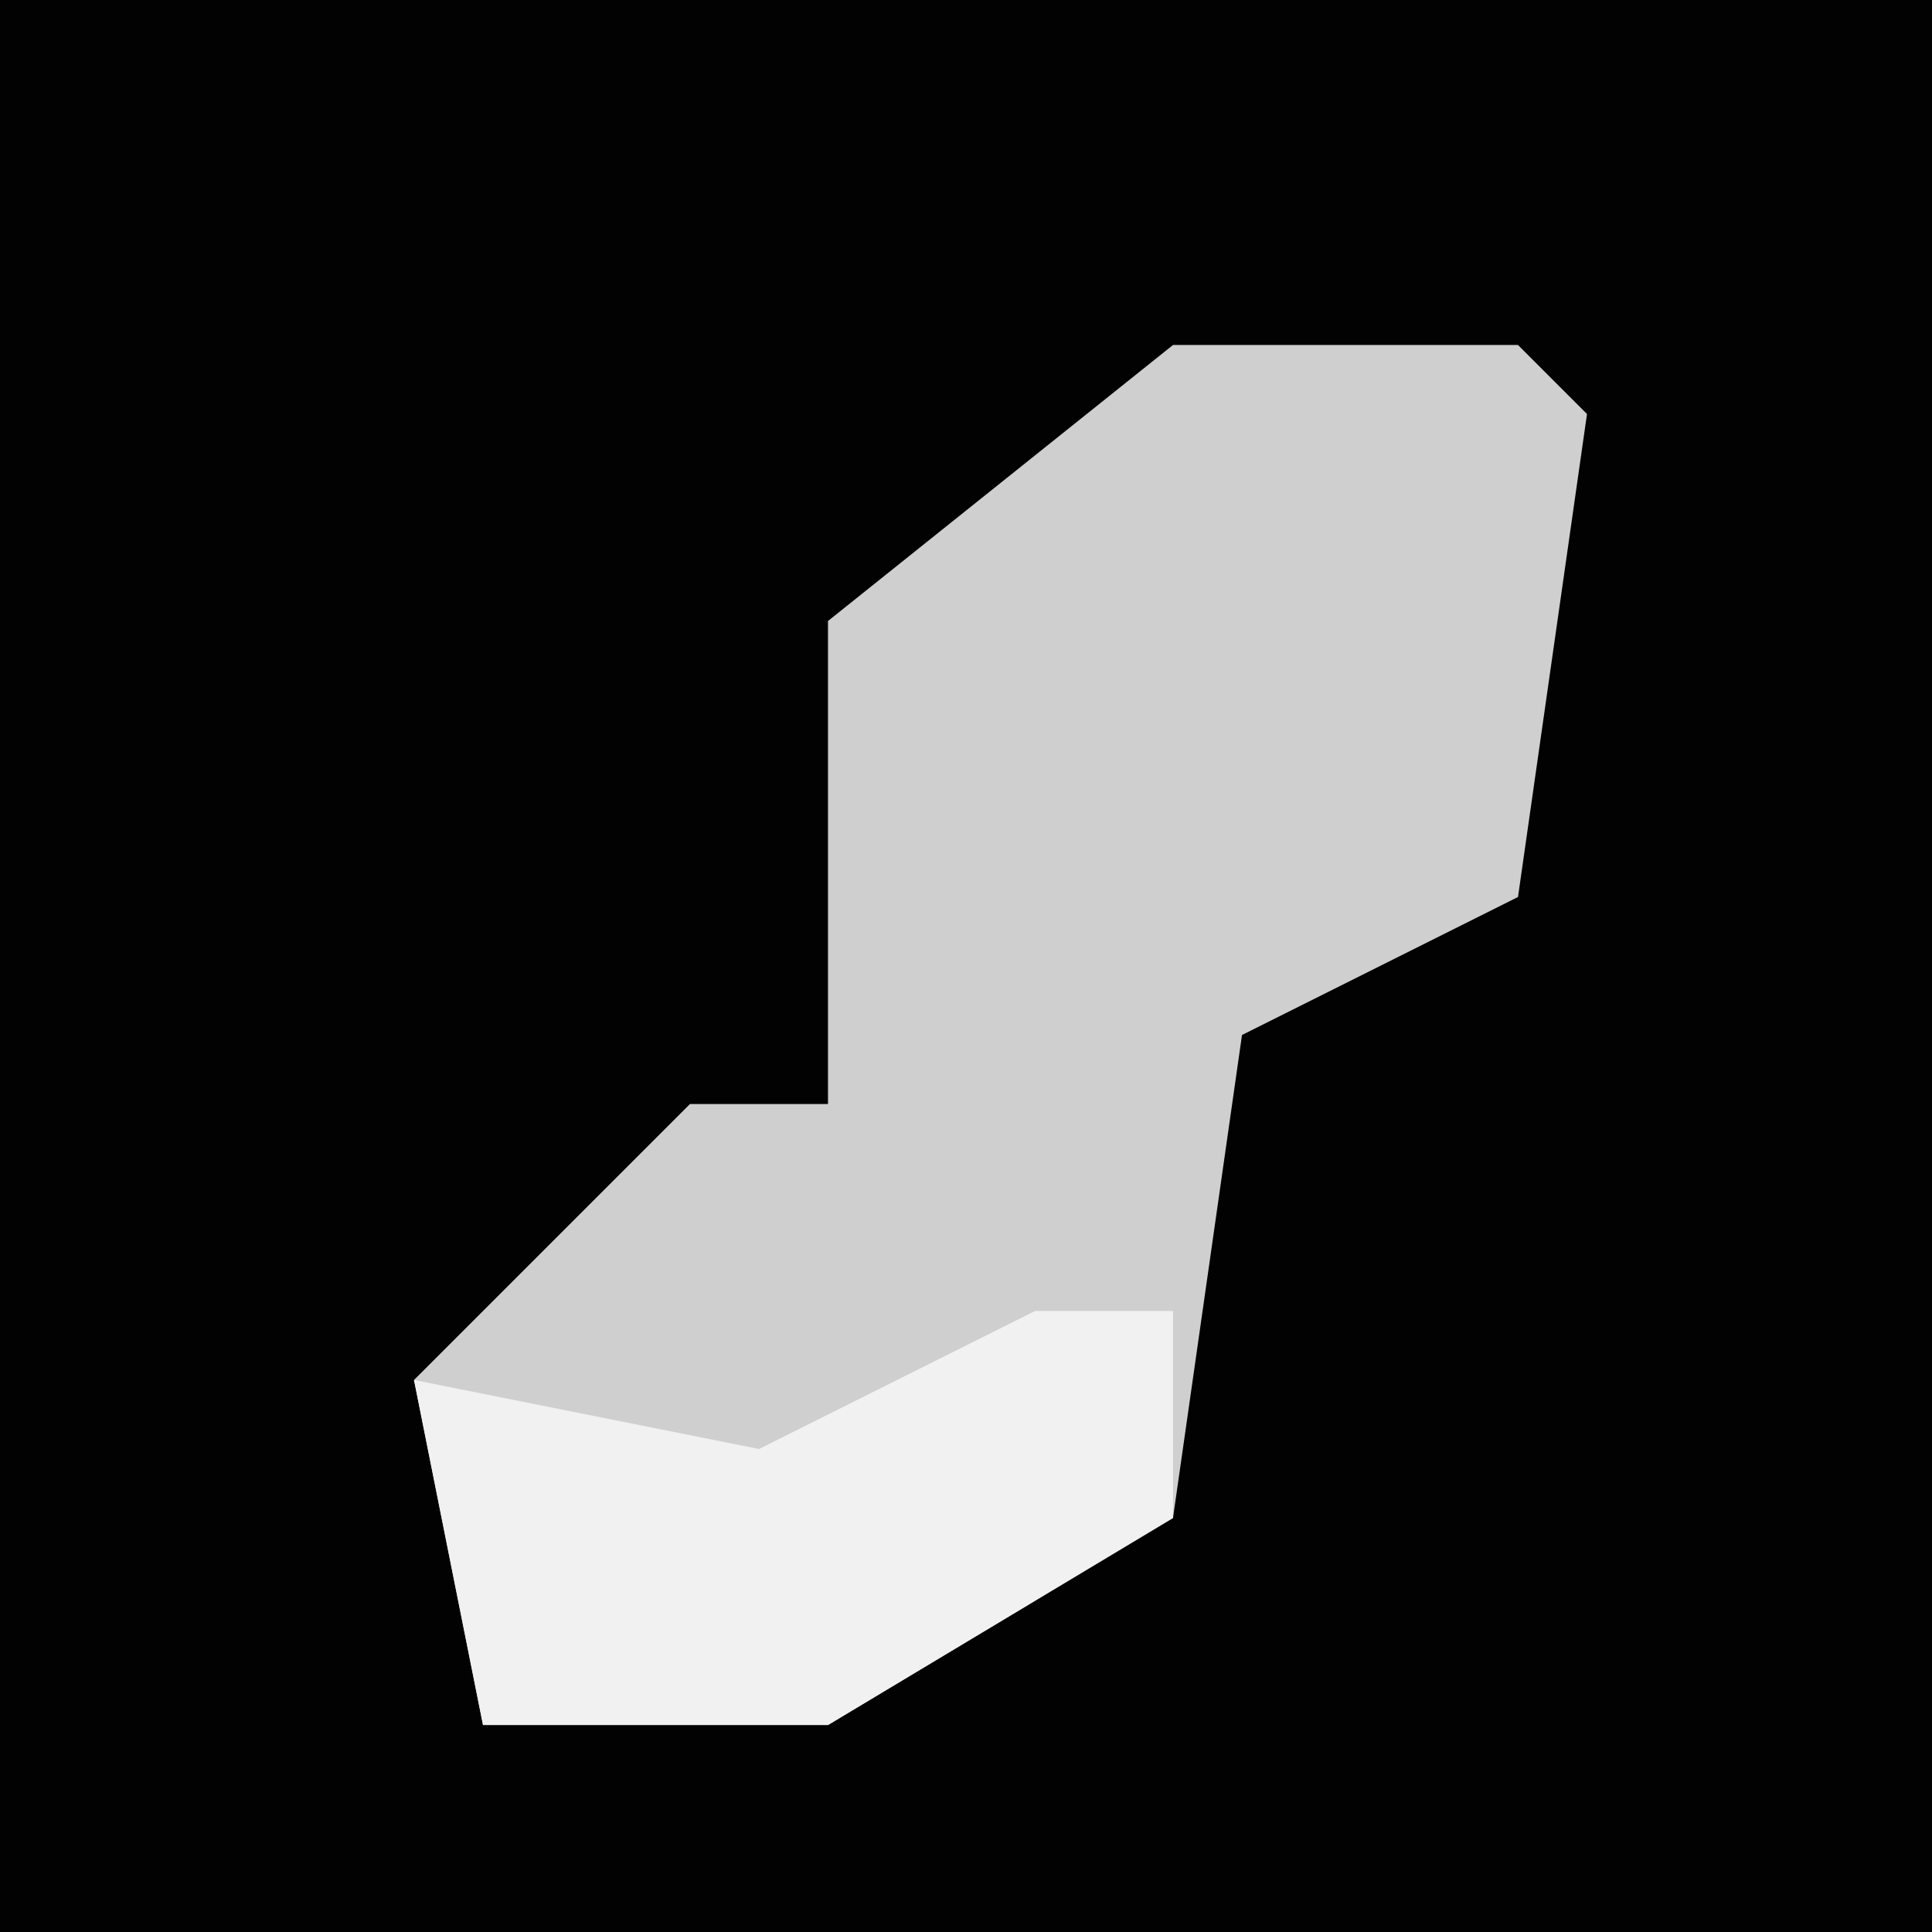 <?xml version="1.0" encoding="UTF-8"?>
<svg version="1.1" xmlns="http://www.w3.org/2000/svg" width="28" height="28">
<path d="M0,0 L28,0 L28,28 L0,28 Z " fill="#020202" transform="translate(0,0)"/>
<path d="M0,0 L5,0 L6,1 L5,8 L1,10 L0,17 L-5,20 L-10,20 L-11,15 L-7,11 L-5,11 L-5,4 Z " fill="#CFCFCF" transform="translate(17,5)"/>
<path d="M0,0 L2,0 L2,3 L-3,6 L-8,6 L-9,1 L-4,2 Z " fill="#F1F1F1" transform="translate(15,19)"/>
</svg>
